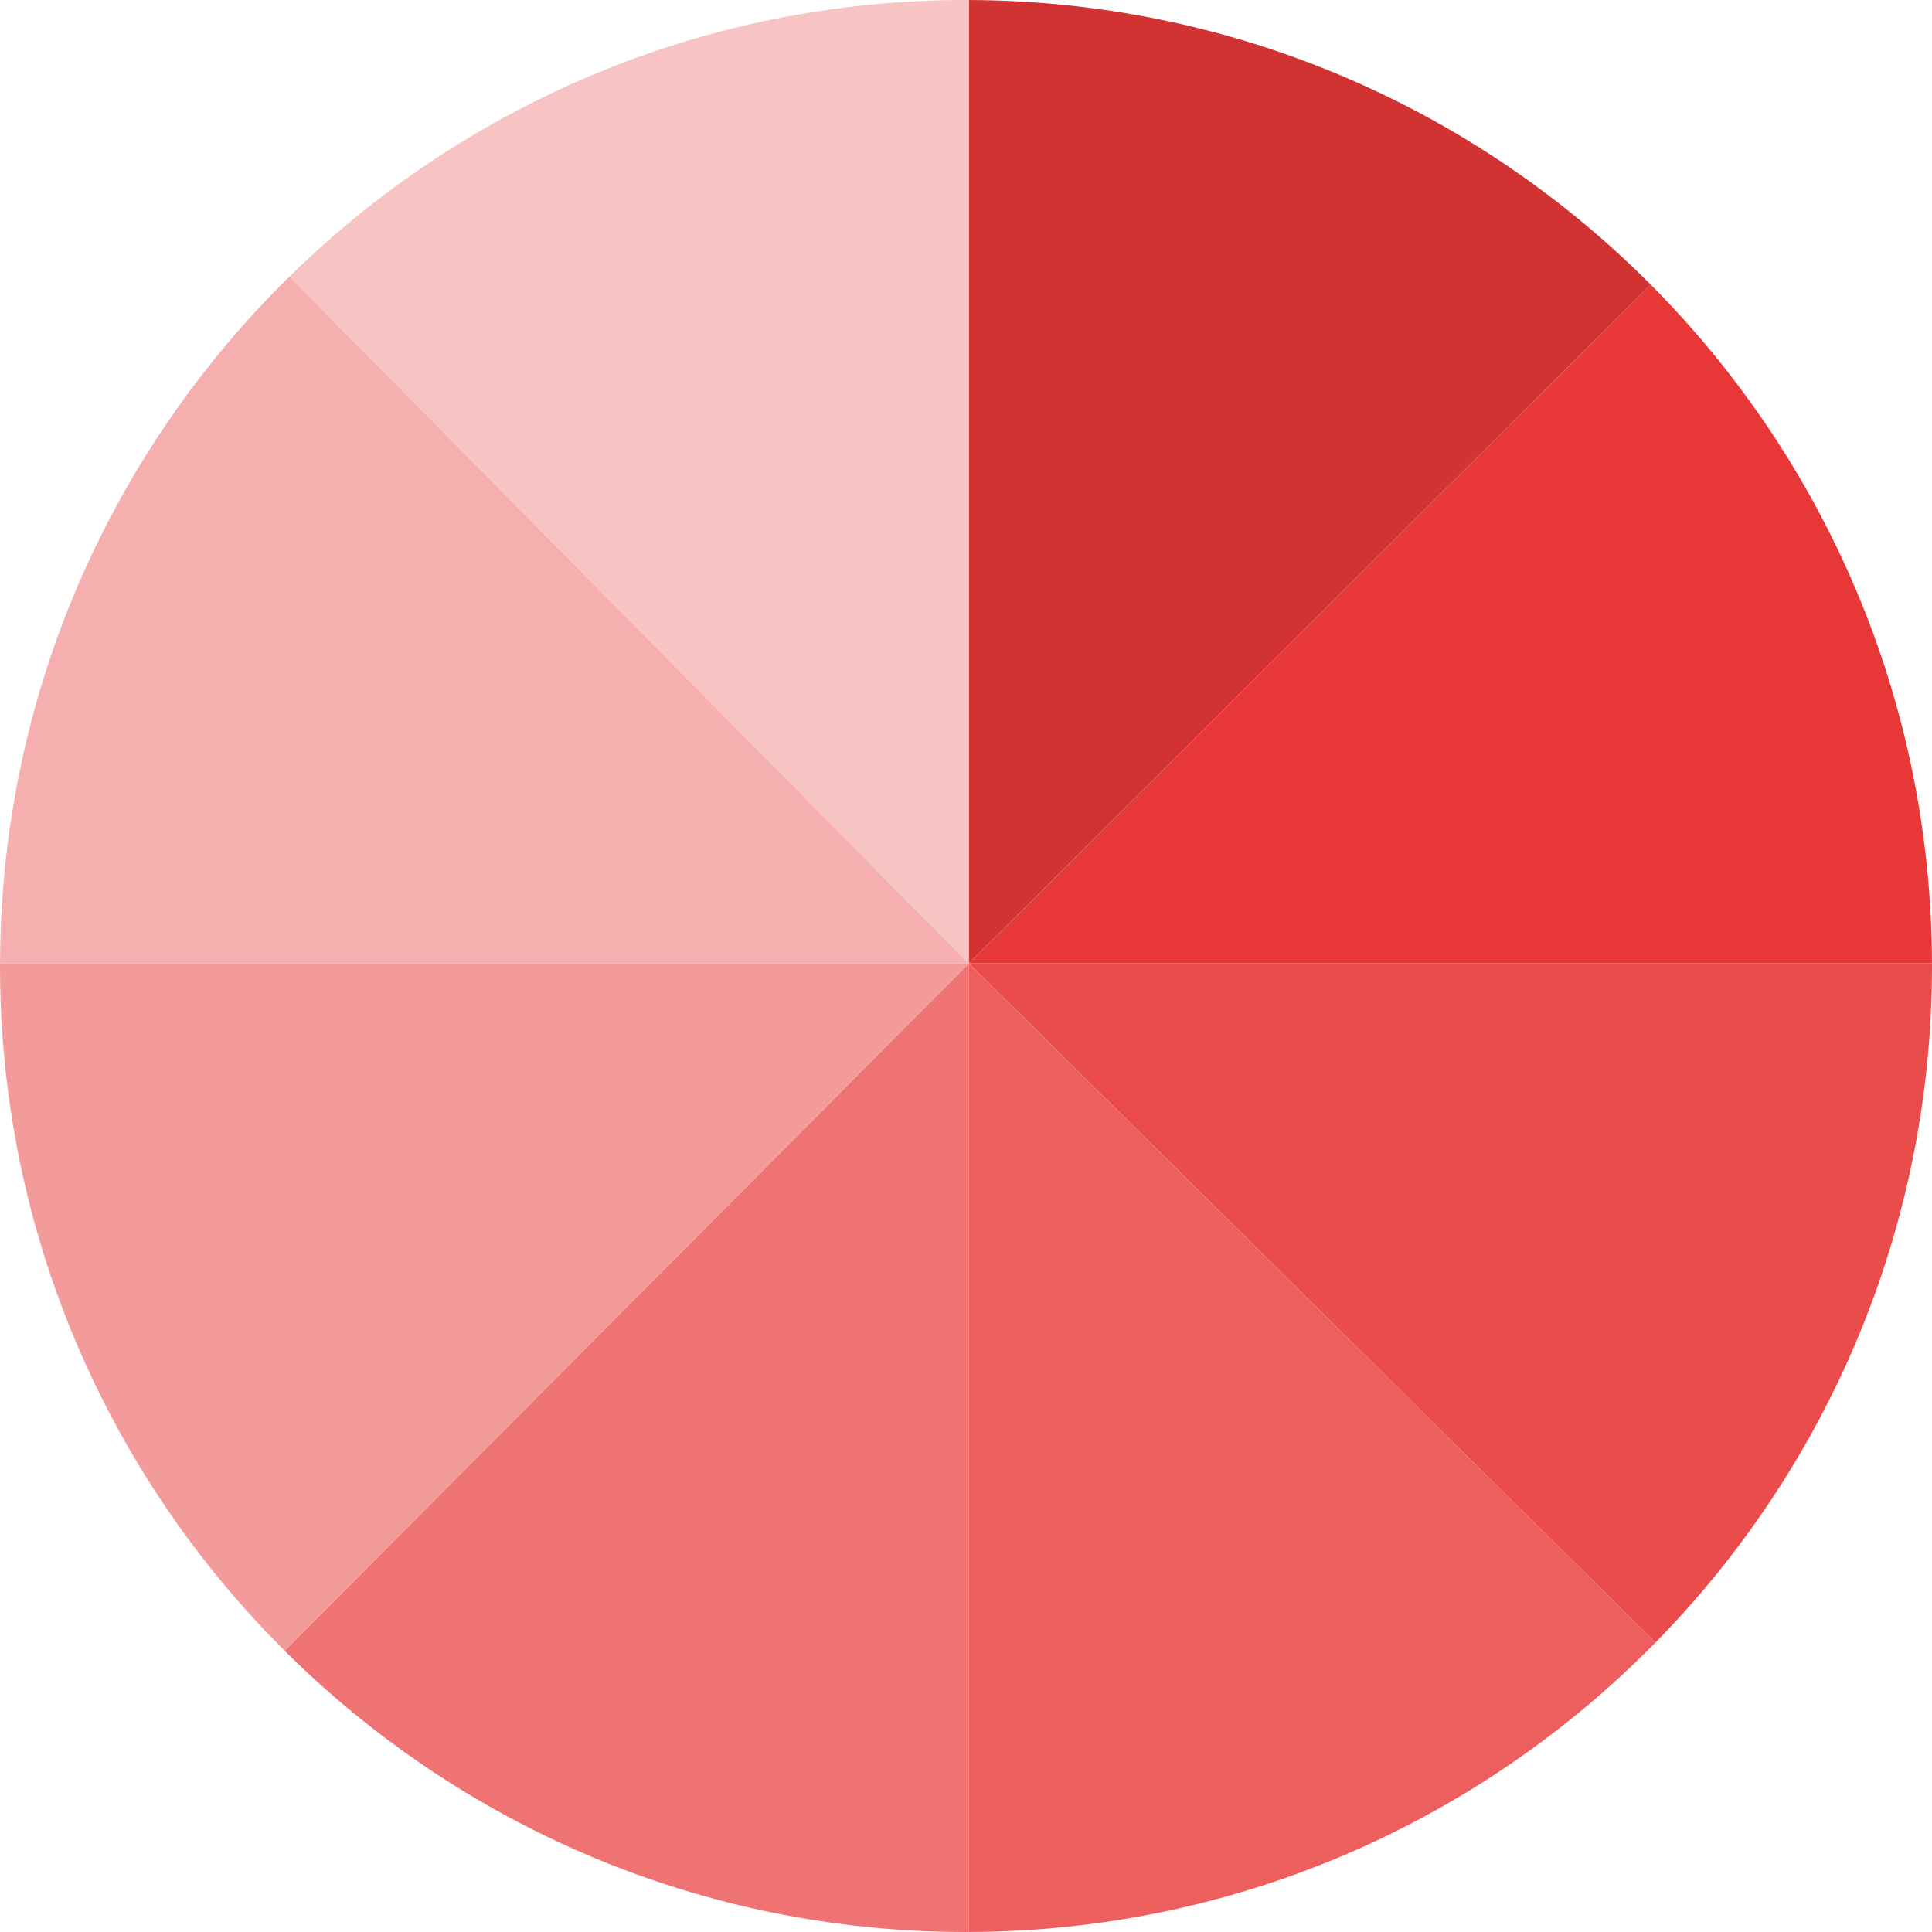 <?xml version="1.0" encoding="utf-8"?>
<!-- Generator: Adobe Illustrator 16.0.0, SVG Export Plug-In . SVG Version: 6.00 Build 0)  -->
<!DOCTYPE svg PUBLIC "-//W3C//DTD SVG 1.1//EN" "http://www.w3.org/Graphics/SVG/1.1/DTD/svg11.dtd">
<svg version="1.1" id="图层_1" xmlns="http://www.w3.org/2000/svg" xmlns:xlink="http://www.w3.org/1999/xlink" x="0px" y="0px"
	 width="179.999px" height="179.999px" viewBox="0 0 179.999 179.999" enable-background="new 0 0 179.999 179.999"
	 xml:space="preserve">
<g id="黑色" display="none">
	<path display="inline" fill="#1B1B1B" d="M90.262,89.762l63.534-63.241C137.554,10.199,115.091,0.075,90.262,0.003V89.762z"/>
	<path display="inline" fill="#2E2E2E" d="M90.27,89.762h89.726c-0.064-24.677-10.059-47.019-26.2-63.241L90.27,89.762z"/>
	<path display="inline" fill="#424242" d="M179.996,89.762H90.27l63.965,63.267c15.933-16.237,25.764-38.483,25.764-63.029
		C179.999,89.92,179.996,89.841,179.996,89.762z"/>
	<path display="inline" fill="#575757" d="M90.262,89.762v90.234c25.056-0.072,47.698-10.384,63.974-26.968L90.262,89.762z"/>
	<path display="inline" fill="#848484" d="M26.521,153.796c16.274,16.193,38.707,26.203,63.478,26.203
		c0.088,0,0.175-0.003,0.263-0.003V89.762L26.521,153.796z"/>
	<path display="inline" fill="#B3B3B3" d="M90.262,89.762H0.003C0.003,89.841,0,89.92,0,89.999
		c0,24.934,10.141,47.497,26.521,63.797L90.262,89.762z"/>
	<path display="inline" fill="#CCCCCC" d="M26.971,25.764C10.381,42.044,0.068,64.697,0.003,89.762h90.259L26.971,25.764z"/>
	<path display="inline" fill="#E5E5E5" d="M90.262,0.003C90.174,0.003,90.087,0,89.999,0C65.454,0,43.208,9.831,26.971,25.764
		l63.291,63.998V0.003z"/>
</g>
<g id="红色">
	<path fill="#D13232" d="M90.262,89.762l63.534-63.241C137.554,10.199,115.091,0.075,90.262,0.003V89.762z"/>
	<path fill="#E83737" d="M90.27,89.762h89.726c-0.064-24.677-10.059-47.019-26.2-63.241L90.27,89.762z"/>
	<path fill="#EA4B4B" d="M179.996,89.762H90.27l63.965,63.267c15.933-16.237,25.764-38.483,25.764-63.029
		C179.999,89.92,179.996,89.841,179.996,89.762z"/>
	<path fill="#ED5F5F" d="M90.262,89.762v90.234c25.056-0.072,47.698-10.384,63.974-26.968L90.262,89.762z"/>
	<path fill="#EF7373" d="M26.521,153.796c16.274,16.193,38.707,26.203,63.478,26.203c0.088,0,0.175-0.003,0.263-0.003V89.762
		L26.521,153.796z"/>
	<path fill="#F39B9B" d="M90.262,89.762H0.003C0.003,89.841,0,89.92,0,89.999c0,24.934,10.141,47.497,26.521,63.797L90.262,89.762z"
		/>
	<path fill="#F6AFAF" d="M26.971,25.764C10.381,42.044,0.068,64.697,0.003,89.762h90.259L26.971,25.764z"/>
	<path fill="#F8C3C3" d="M90.262,0.003C90.174,0.003,90.087,0,89.999,0C65.454,0,43.208,9.831,26.971,25.764l63.291,63.998V0.003z"
		/>
</g>
</svg>

